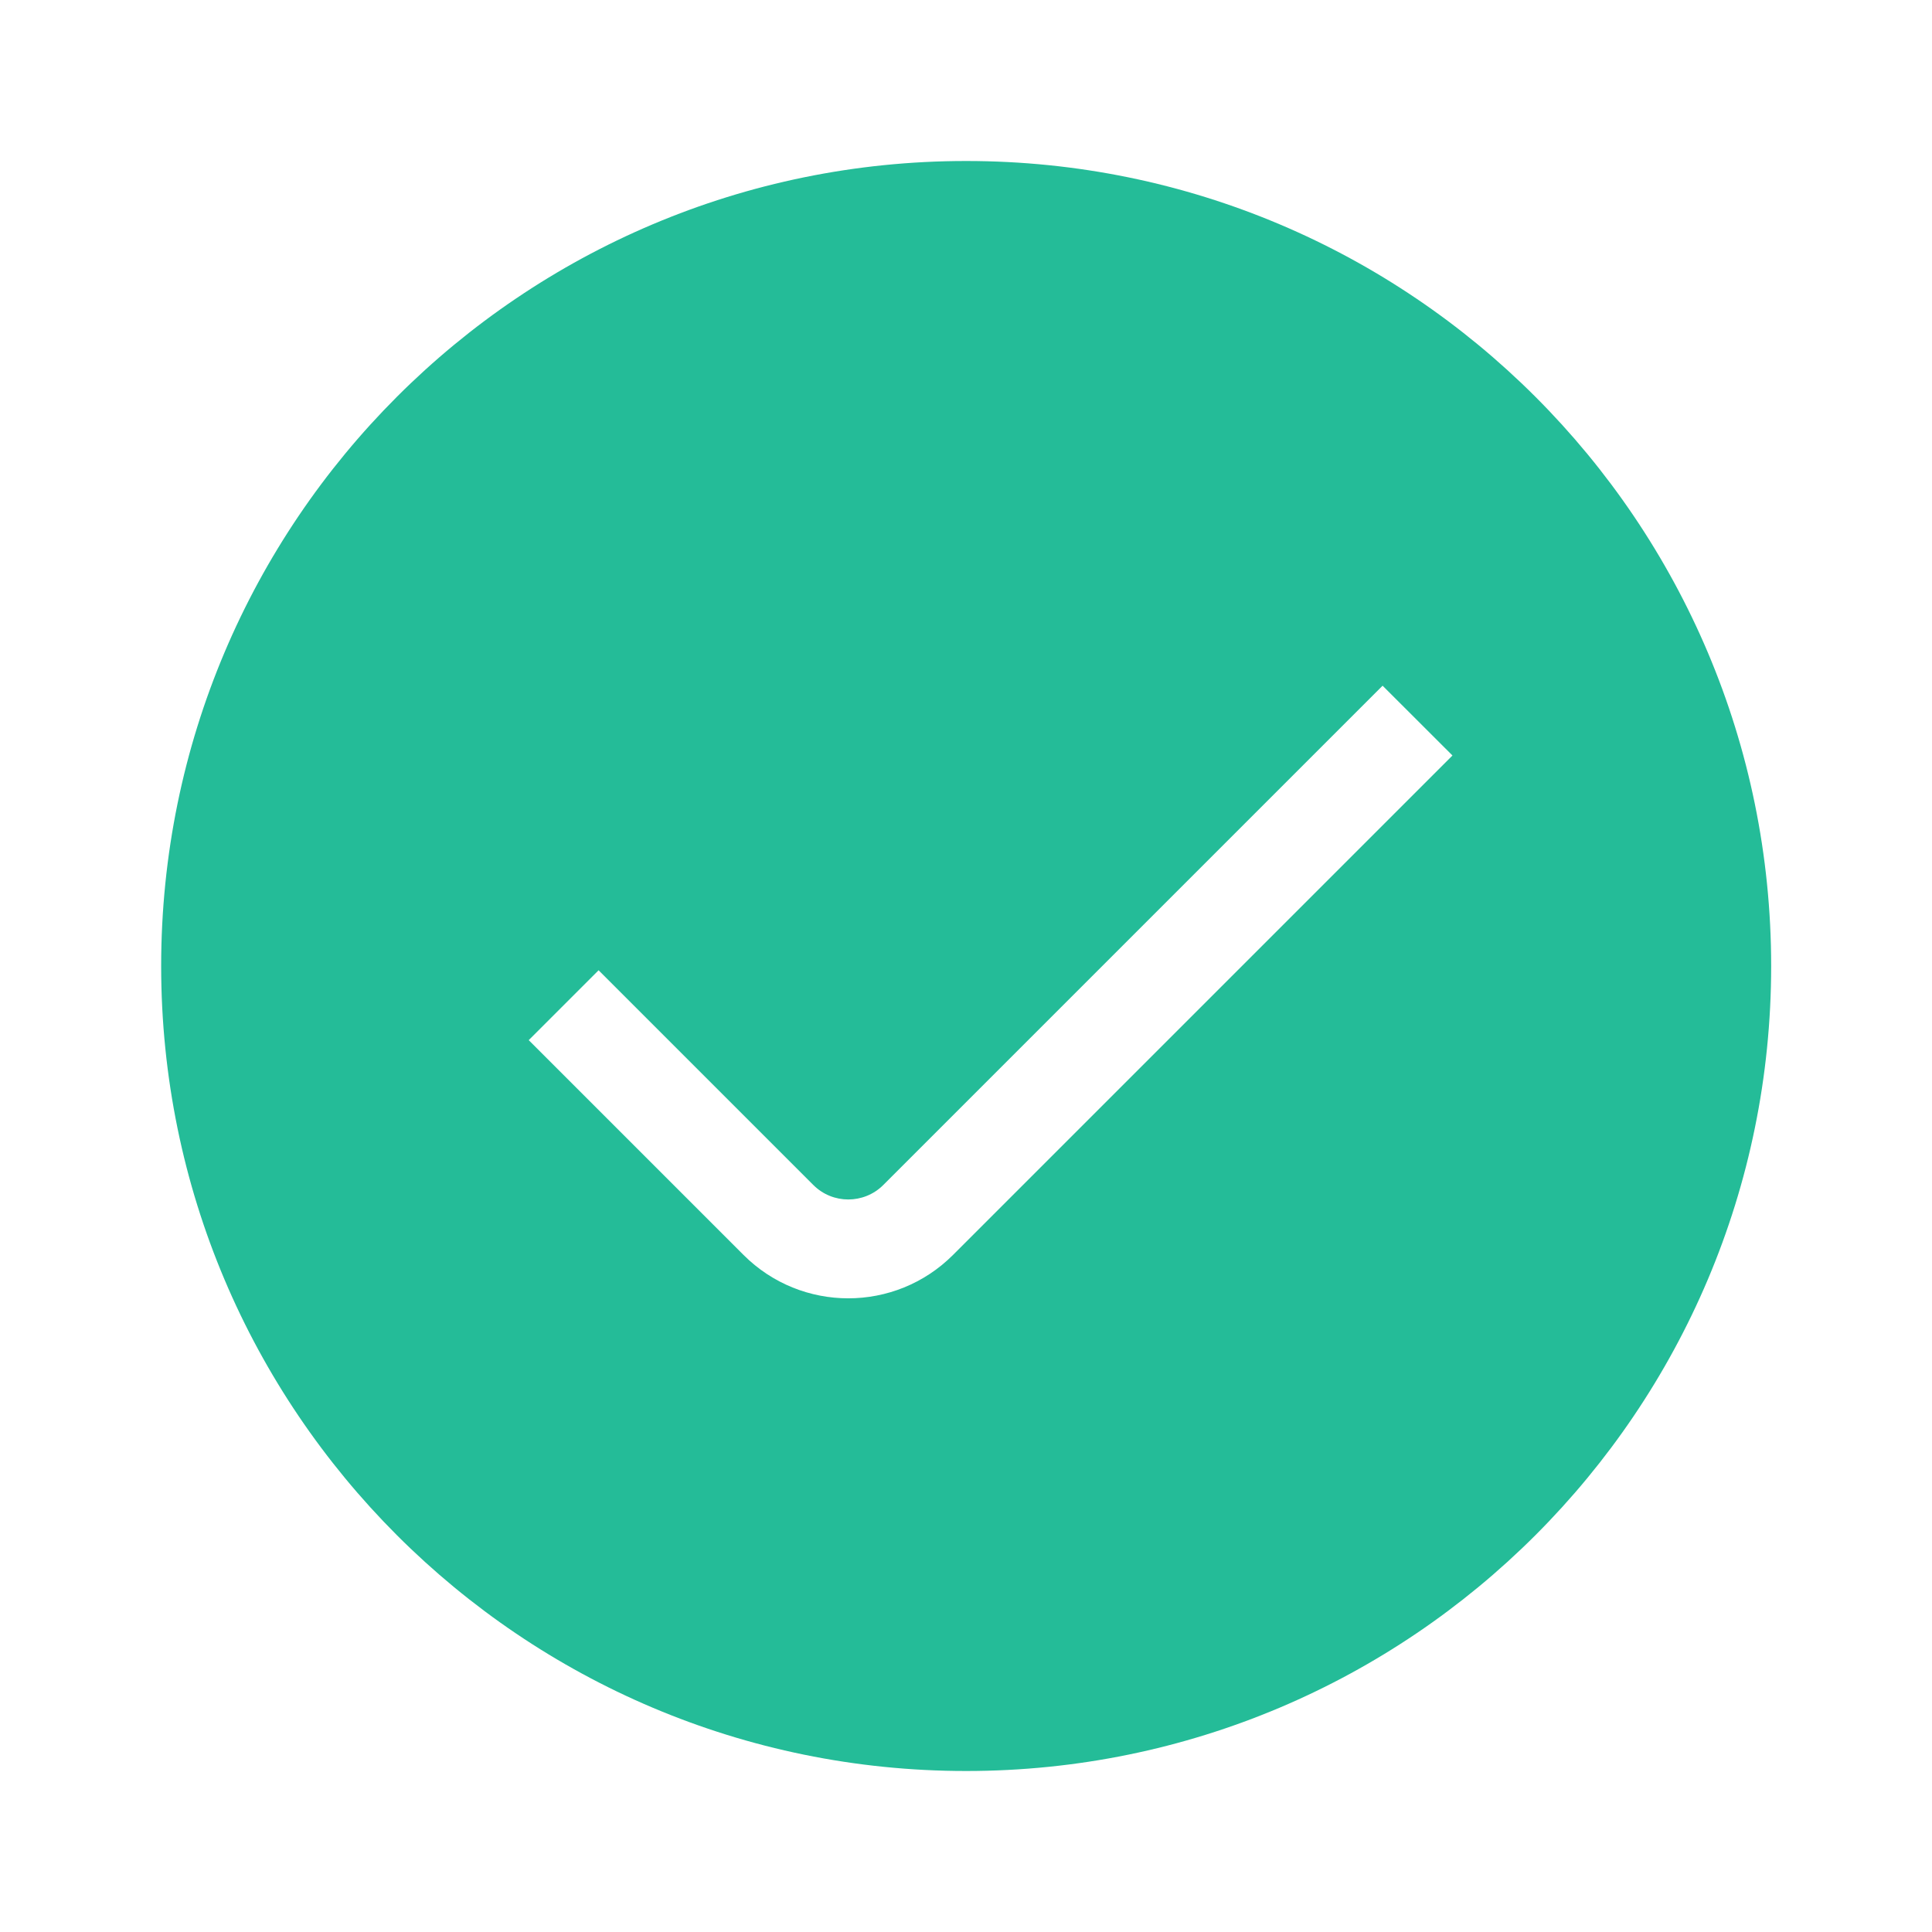 <svg width="24" height="24" viewBox="0 0 24 24" fill="none" xmlns="http://www.w3.org/2000/svg">
<path fill-rule="evenodd" clip-rule="evenodd" d="M12.002 22C17.525 22 22.002 17.523 22.002 12C22.002 6.477 17.525 2 12.002 2C6.479 2 2.002 6.477 2.002 12C2.002 17.523 6.479 22 12.002 22ZM10.104 14.721L7.436 12.053L6.568 12.921L9.236 15.589C9.955 16.308 11.12 16.308 11.839 15.589L18.043 9.385L17.175 8.518L10.972 14.721C10.732 14.96 10.343 14.96 10.104 14.721Z" fill="#24BC98"/>
</svg>
